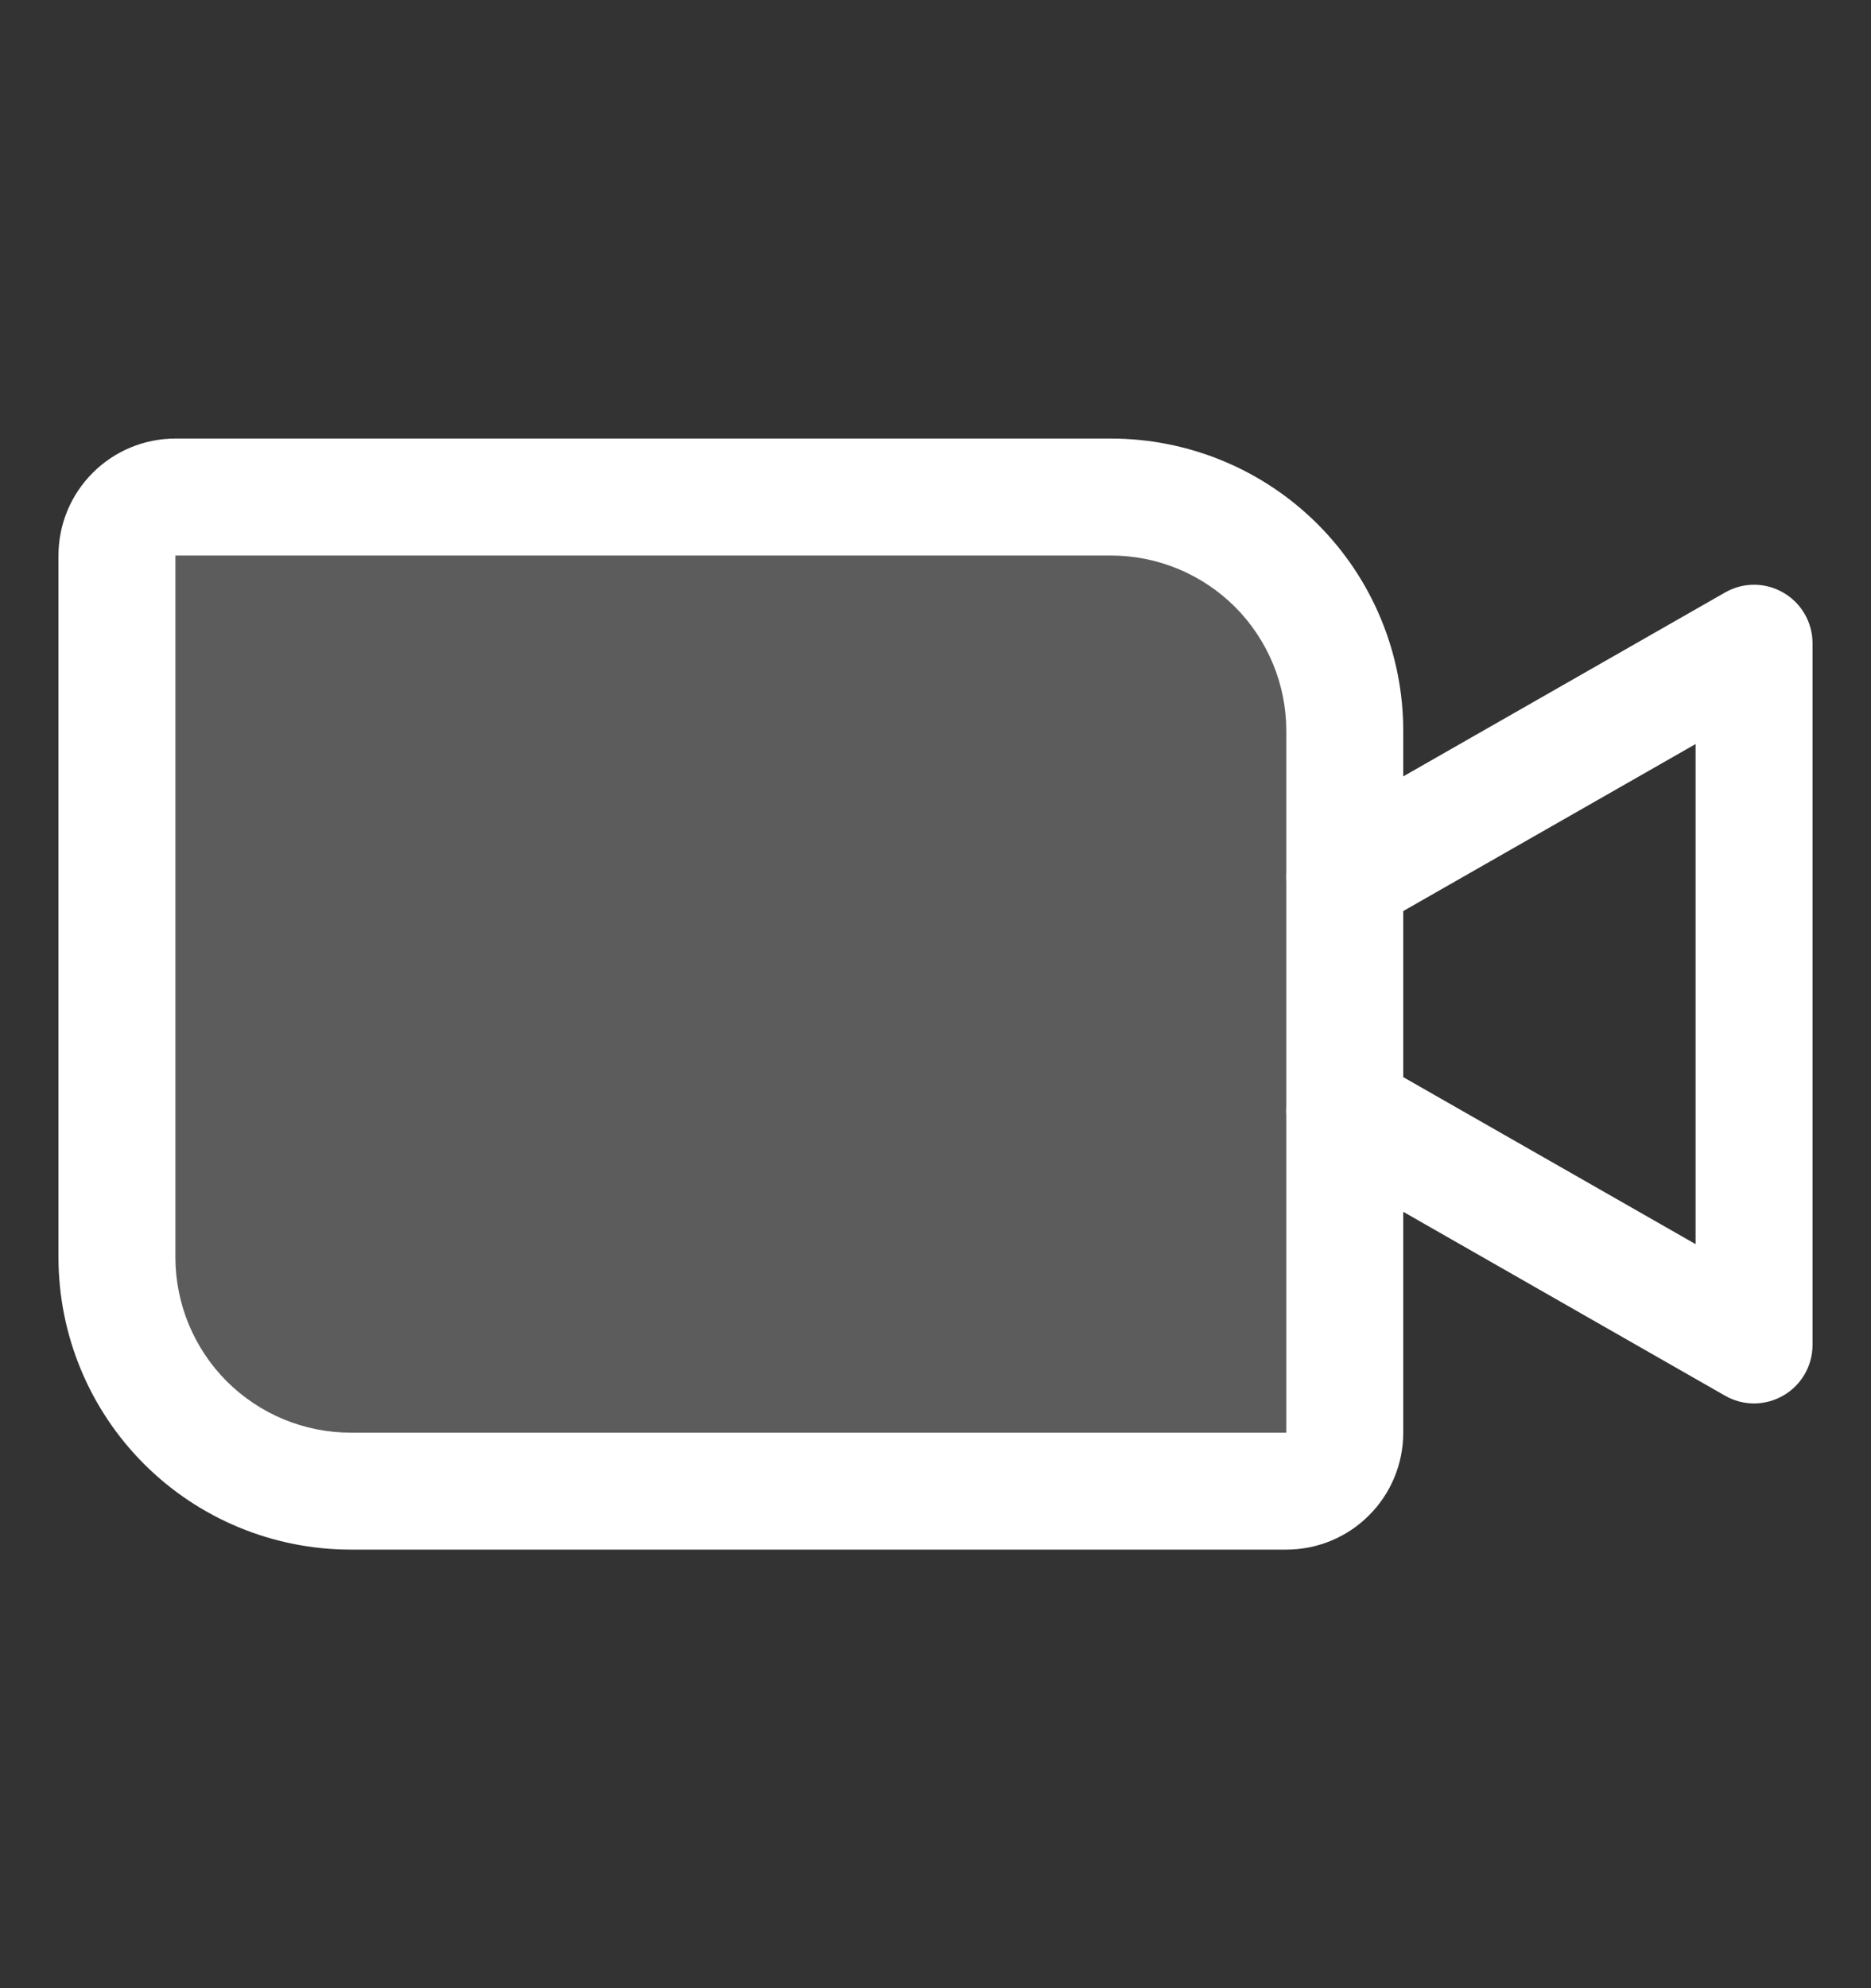 <svg width="16" height="17" viewBox="0 0 16 17" fill="none" xmlns="http://www.w3.org/2000/svg">
<rect x="0" y="0" width="16" height="17" fill="#333333" stroke="none"/>
<path opacity="0.2" d="M1.5 4.25H9.5C10.03 4.25 10.539 4.461 10.914 4.836C11.289 5.211 11.5 5.72 11.5 6.25V12.25C11.5 12.383 11.447 12.51 11.354 12.604C11.26 12.697 11.133 12.75 11 12.75H3C2.47 12.75 1.961 12.539 1.586 12.164C1.211 11.789 1 11.28 1 10.75V4.75C1 4.617 1.053 4.49 1.146 4.396C1.24 4.303 1.367 4.25 1.5 4.25V4.25Z" fill="white"/>
<path fill-rule="evenodd" clip-rule="evenodd" d="M0.793 4.043C0.98 3.855 1.235 3.75 1.5 3.75H9.5C10.163 3.75 10.799 4.013 11.268 4.482C11.737 4.951 12 5.587 12 6.25V12.25C12 12.515 11.895 12.77 11.707 12.957C11.52 13.145 11.265 13.25 11 13.25H3C2.337 13.25 1.701 12.987 1.232 12.518C0.763 12.049 0.5 11.413 0.5 10.75V4.75C0.5 4.485 0.605 4.23 0.793 4.043ZM1.5 4.75V10.75C1.5 11.148 1.658 11.529 1.939 11.811C2.221 12.092 2.602 12.25 3 12.25H11V6.25C11 5.852 10.842 5.471 10.561 5.189C10.279 4.908 9.898 4.75 9.5 4.75L1.5 4.75Z" fill="white"/>
<path fill-rule="evenodd" clip-rule="evenodd" d="M15.251 5.068C15.405 5.157 15.5 5.322 15.5 5.5V11.5C15.5 11.678 15.405 11.843 15.251 11.932C15.097 12.022 14.907 12.023 14.752 11.934L11.252 9.934C11.012 9.797 10.929 9.492 11.066 9.252C11.203 9.012 11.508 8.929 11.748 9.066L14.5 10.638V6.362L11.748 7.934C11.508 8.071 11.203 7.988 11.066 7.748C10.929 7.508 11.012 7.203 11.252 7.066L14.752 5.066C14.907 4.977 15.097 4.978 15.251 5.068Z" fill="white"/>
</svg>
